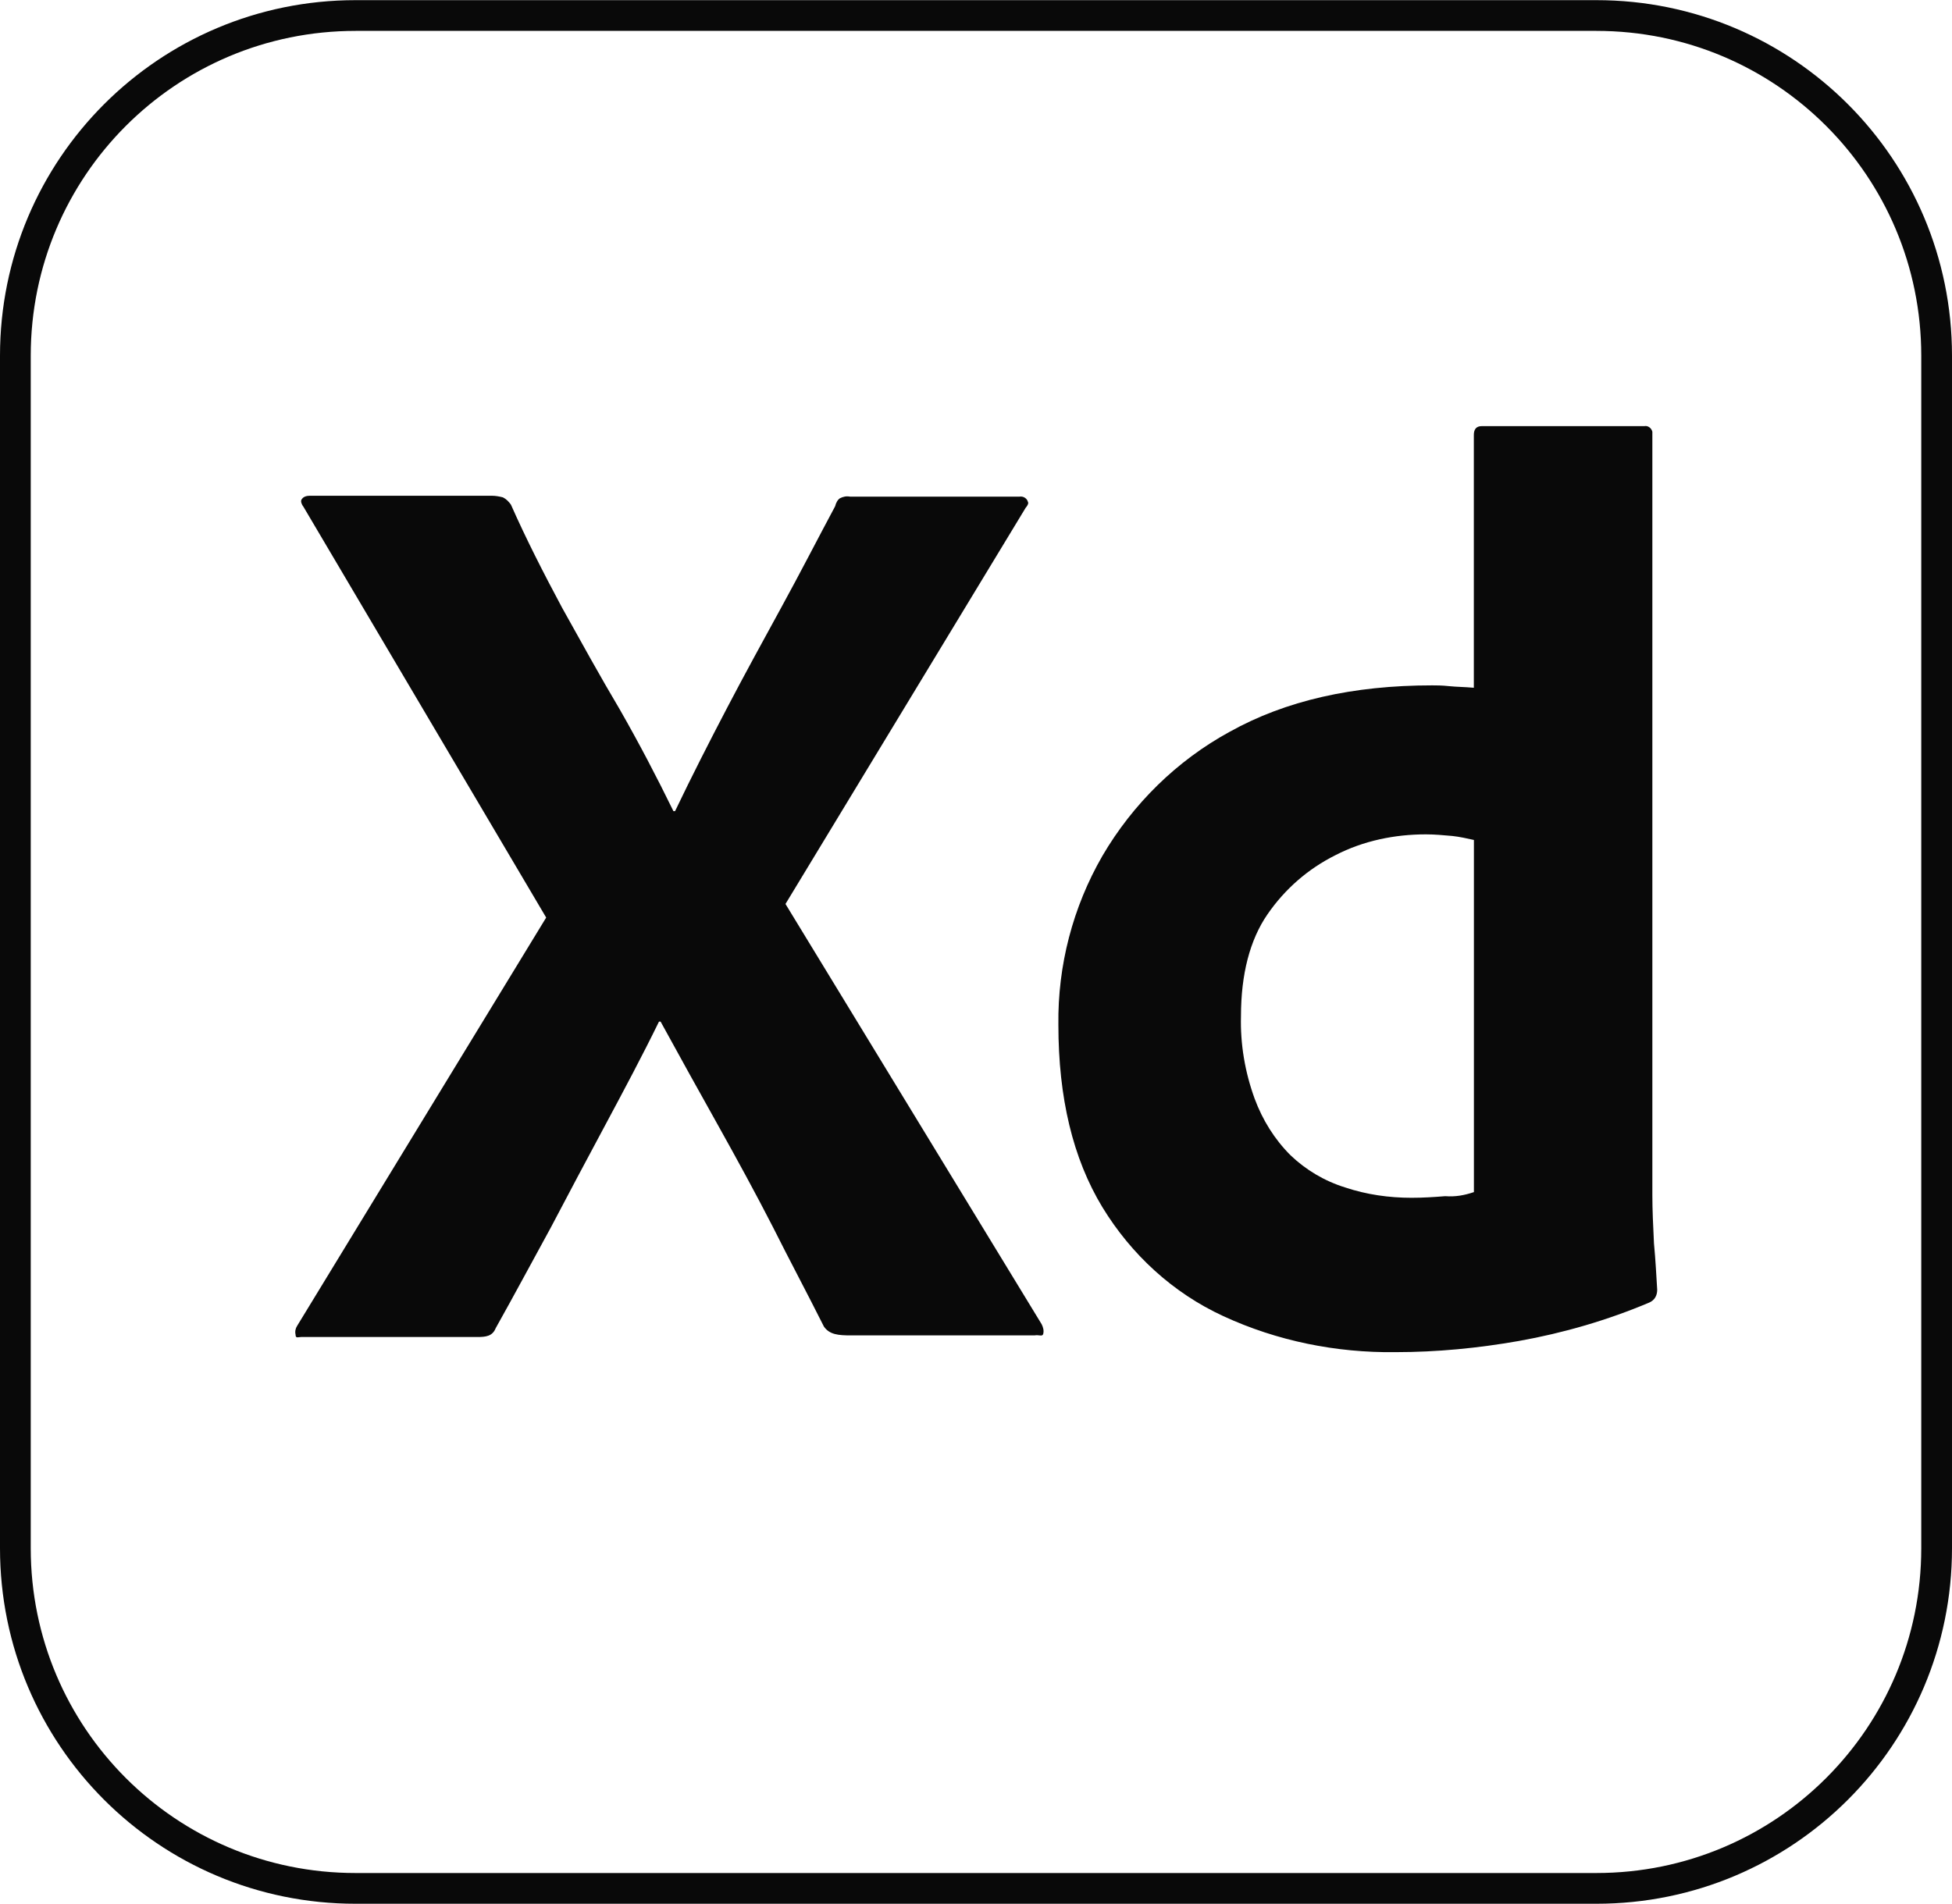 <?xml version="1.0" encoding="utf-8"?>
<!-- Generator: Adobe Illustrator 28.0.0, SVG Export Plug-In . SVG Version: 6.00 Build 0)  -->
<svg version="1.1" id="Calque_1" xmlns="http://www.w3.org/2000/svg" xmlns:xlink="http://www.w3.org/1999/xlink" x="0px" y="0px"
	 viewBox="0 0 2540 2478" style="enable-background:new 0 0 2540 2478;" xml:space="preserve">
<style type="text/css">
	.st0{fill:none;stroke:#090909;stroke-width:40;stroke-miterlimit:10;}
	.st1{fill:#090909;}
</style>
<path class="st0" d="M462.7,20.2h1614.6c244.8,0,442.7,198,442.7,442.8v1552c0,244.8-197.9,442.7-442.7,442.7H462.7
	C217.9,2457.8,20,2259.8,20,2015V463C20,218.2,217.9,20.2,462.7,20.2z"/>
<g>
	<path class="st1" d="M1334.6,660.9l-312.5,515.6l333.3,546.9c2.1,4.2,3.1,8.3,2.1,12.5s-5.2,1-11.5,2.1h-238.5
		c-16.7,0-28.1-1-35.4-11.5c-21.9-43.7-44.8-86.5-66.7-130.2c-21.9-42.7-45.8-86.5-70.8-131.3s-50-89.6-75-135.4h-2.1
		c-21.9,44.8-45.8,89.6-69.8,134.4s-47.9,89.6-70.8,133.3c-24,43.8-47.9,88.5-71.9,131.3c-4.2,10.4-12.5,11.5-24,11.5H391.9
		c-4.2,0-7.3,2.1-7.3-3.1c-1-4.2,0-8.3,2.1-11.5l324-531.3L395,659.8c-3.1-4.2-4.2-8.3-2.1-10.4c2.1-3.1,6.2-4.2,10.4-4.2h236.5
		c5.2,0,10.4,1,14.6,2.1c4.2,2.1,7.3,5.2,10.4,9.4c19.8,44.8,42.7,89.6,66.7,134.4c25,44.8,49,88.5,75,132.3
		c25,43.7,47.9,87.5,69.8,132.3h2.1c21.9-45.8,44.8-90.6,67.7-134.4s46.9-87.5,70.8-131.2c24-43.7,46.9-88.5,69.8-131.2
		c1-4.2,3.1-8.3,6.2-10.4c4.2-2.1,8.3-3.1,13.5-2.1h219.8c5.2-1,10.4,2.1,11.5,7.3C1338.8,654.6,1336.7,658.8,1334.6,660.9
		L1334.6,660.9z M1815.8,1759.8c-77.1,1-154.2-14.6-224-46.9c-65.6-30.2-119.8-80.2-157.3-141.7c-38.5-63.5-57.3-142.7-57.3-237.5
		c-1-77.1,18.8-153.1,57.3-219.8c39.6-67.7,96.9-124,165.6-161.5c72.9-40.6,160.4-60.4,263.5-60.4c5.2,0,12.5,0,21.9,1
		s19.8,1,32.3,2.1v-329c0-7.3,3.1-11.5,10.4-11.5h211.5c5.2-1,9.4,3.1,10.4,7.3v993.8c0,18.8,1,39.6,2.1,62.5
		c2.1,21.9,3.1,42.7,4.2,60.4c0,7.3-3.1,13.5-10.4,16.7c-54.2,22.9-111.5,39.6-169.8,50C1923.1,1754.6,1870,1759.8,1815.8,1759.8
		L1815.8,1759.8z M1917.9,1551.5v-458.3c-9.4-2.1-18.8-4.2-28.1-5.2c-11.5-1-22.9-2.1-34.4-2.1c-40.6,0-81.3,8.3-117.7,27.1
		c-35.4,17.7-65.6,43.8-88.5,77.1s-34.4,78.1-34.4,132.3c-1,36.5,5.2,72.9,17.7,107.3c10.4,28.1,26,53.1,46.9,74
		c19.8,18.8,43.8,33.3,70.8,41.7c28.1,9.4,57.3,13.5,86.5,13.5c15.6,0,30.2-1,43.8-2.1C1894,1557.8,1905.4,1555.7,1917.9,1551.5
		L1917.9,1551.5z"/>
</g>
</svg>
